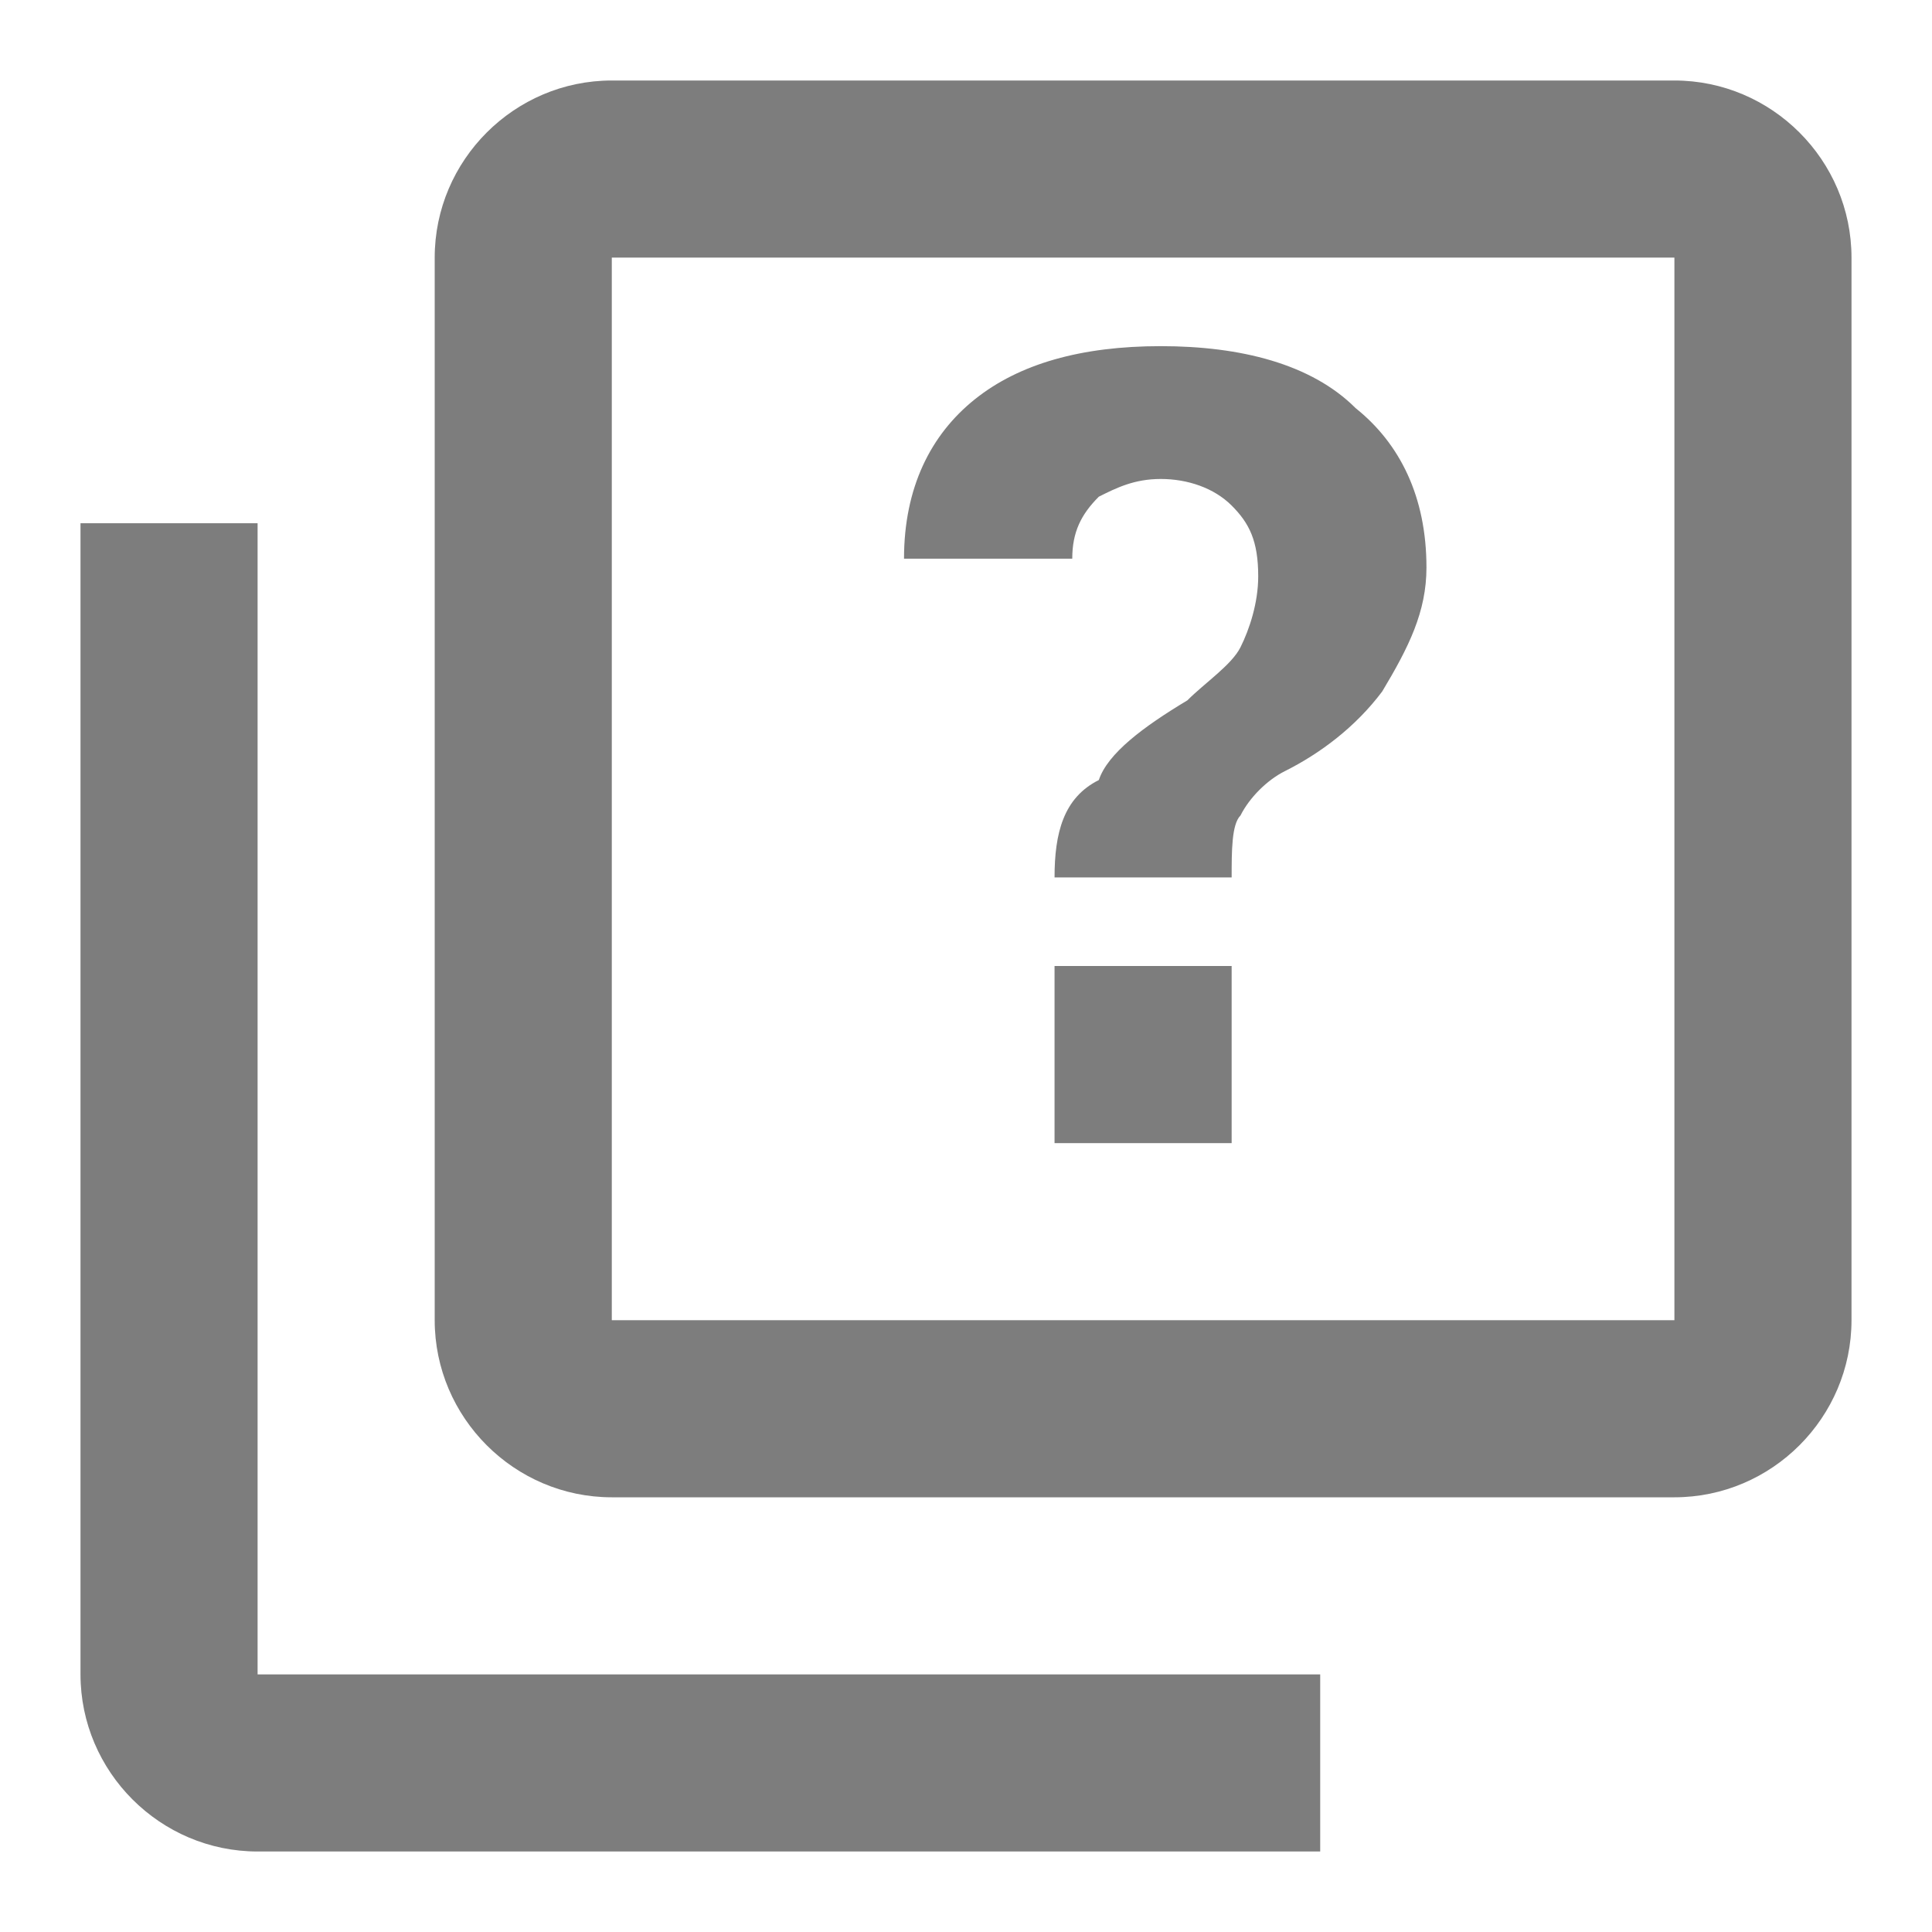 <svg width="24" height="24" viewBox="0 0 24 24" fill="none" xmlns="http://www.w3.org/2000/svg">
<g id="live_help">
<mask id="mask0_4484_25035" style="mask-type:alpha" maskUnits="userSpaceOnUse" x="0" y="0" width="24" height="24">
<rect id="Bounding box" width="24" height="24" fill="#D9D9D9"/>
</mask>
<g mask="url(#mask0_4484_25035)">
<path id="Vector" d="M20.8 16.4V3.2H7.6V16.4H20.8ZM23 16.4C23 17.61 22.01 18.6 20.8 18.6H7.6C6.39 18.6 5.4 17.61 5.4 16.4V3.2C5.4 1.99 6.39 1 7.6 1H20.8C22.01 1 23 1.99 23 3.2V16.4ZM16.4 20.8V23H3.2C1.99 23 1 22.01 1 20.8V6.5H3.2V20.8H16.4ZM14.42 4.3C13.43 4.3 12.66 4.52 12.11 4.96C11.56 5.4 11.23 6.06 11.23 6.94H13.32C13.32 6.61 13.43 6.39 13.65 6.17C13.87 6.06 14.09 5.95 14.42 5.95C14.75 5.95 15.08 6.06 15.3 6.28C15.52 6.5 15.63 6.72 15.63 7.16C15.63 7.49 15.52 7.82 15.41 8.04C15.3 8.26 14.97 8.48 14.75 8.7C14.2 9.03 13.76 9.36 13.65 9.69C13.21 9.91 13.1 10.35 13.1 10.9H15.3C15.3 10.57 15.3 10.24 15.41 10.13C15.52 9.91 15.74 9.69 15.96 9.58C16.4 9.36 16.84 9.03 17.17 8.59C17.5 8.04 17.72 7.6 17.72 7.05C17.72 6.17 17.39 5.51 16.84 5.07C16.29 4.52 15.41 4.3 14.42 4.3ZM13.1 12V14.2H15.3V12H13.1Z" fill="#7D7D7D"/>
</g>
</g>
</svg>
